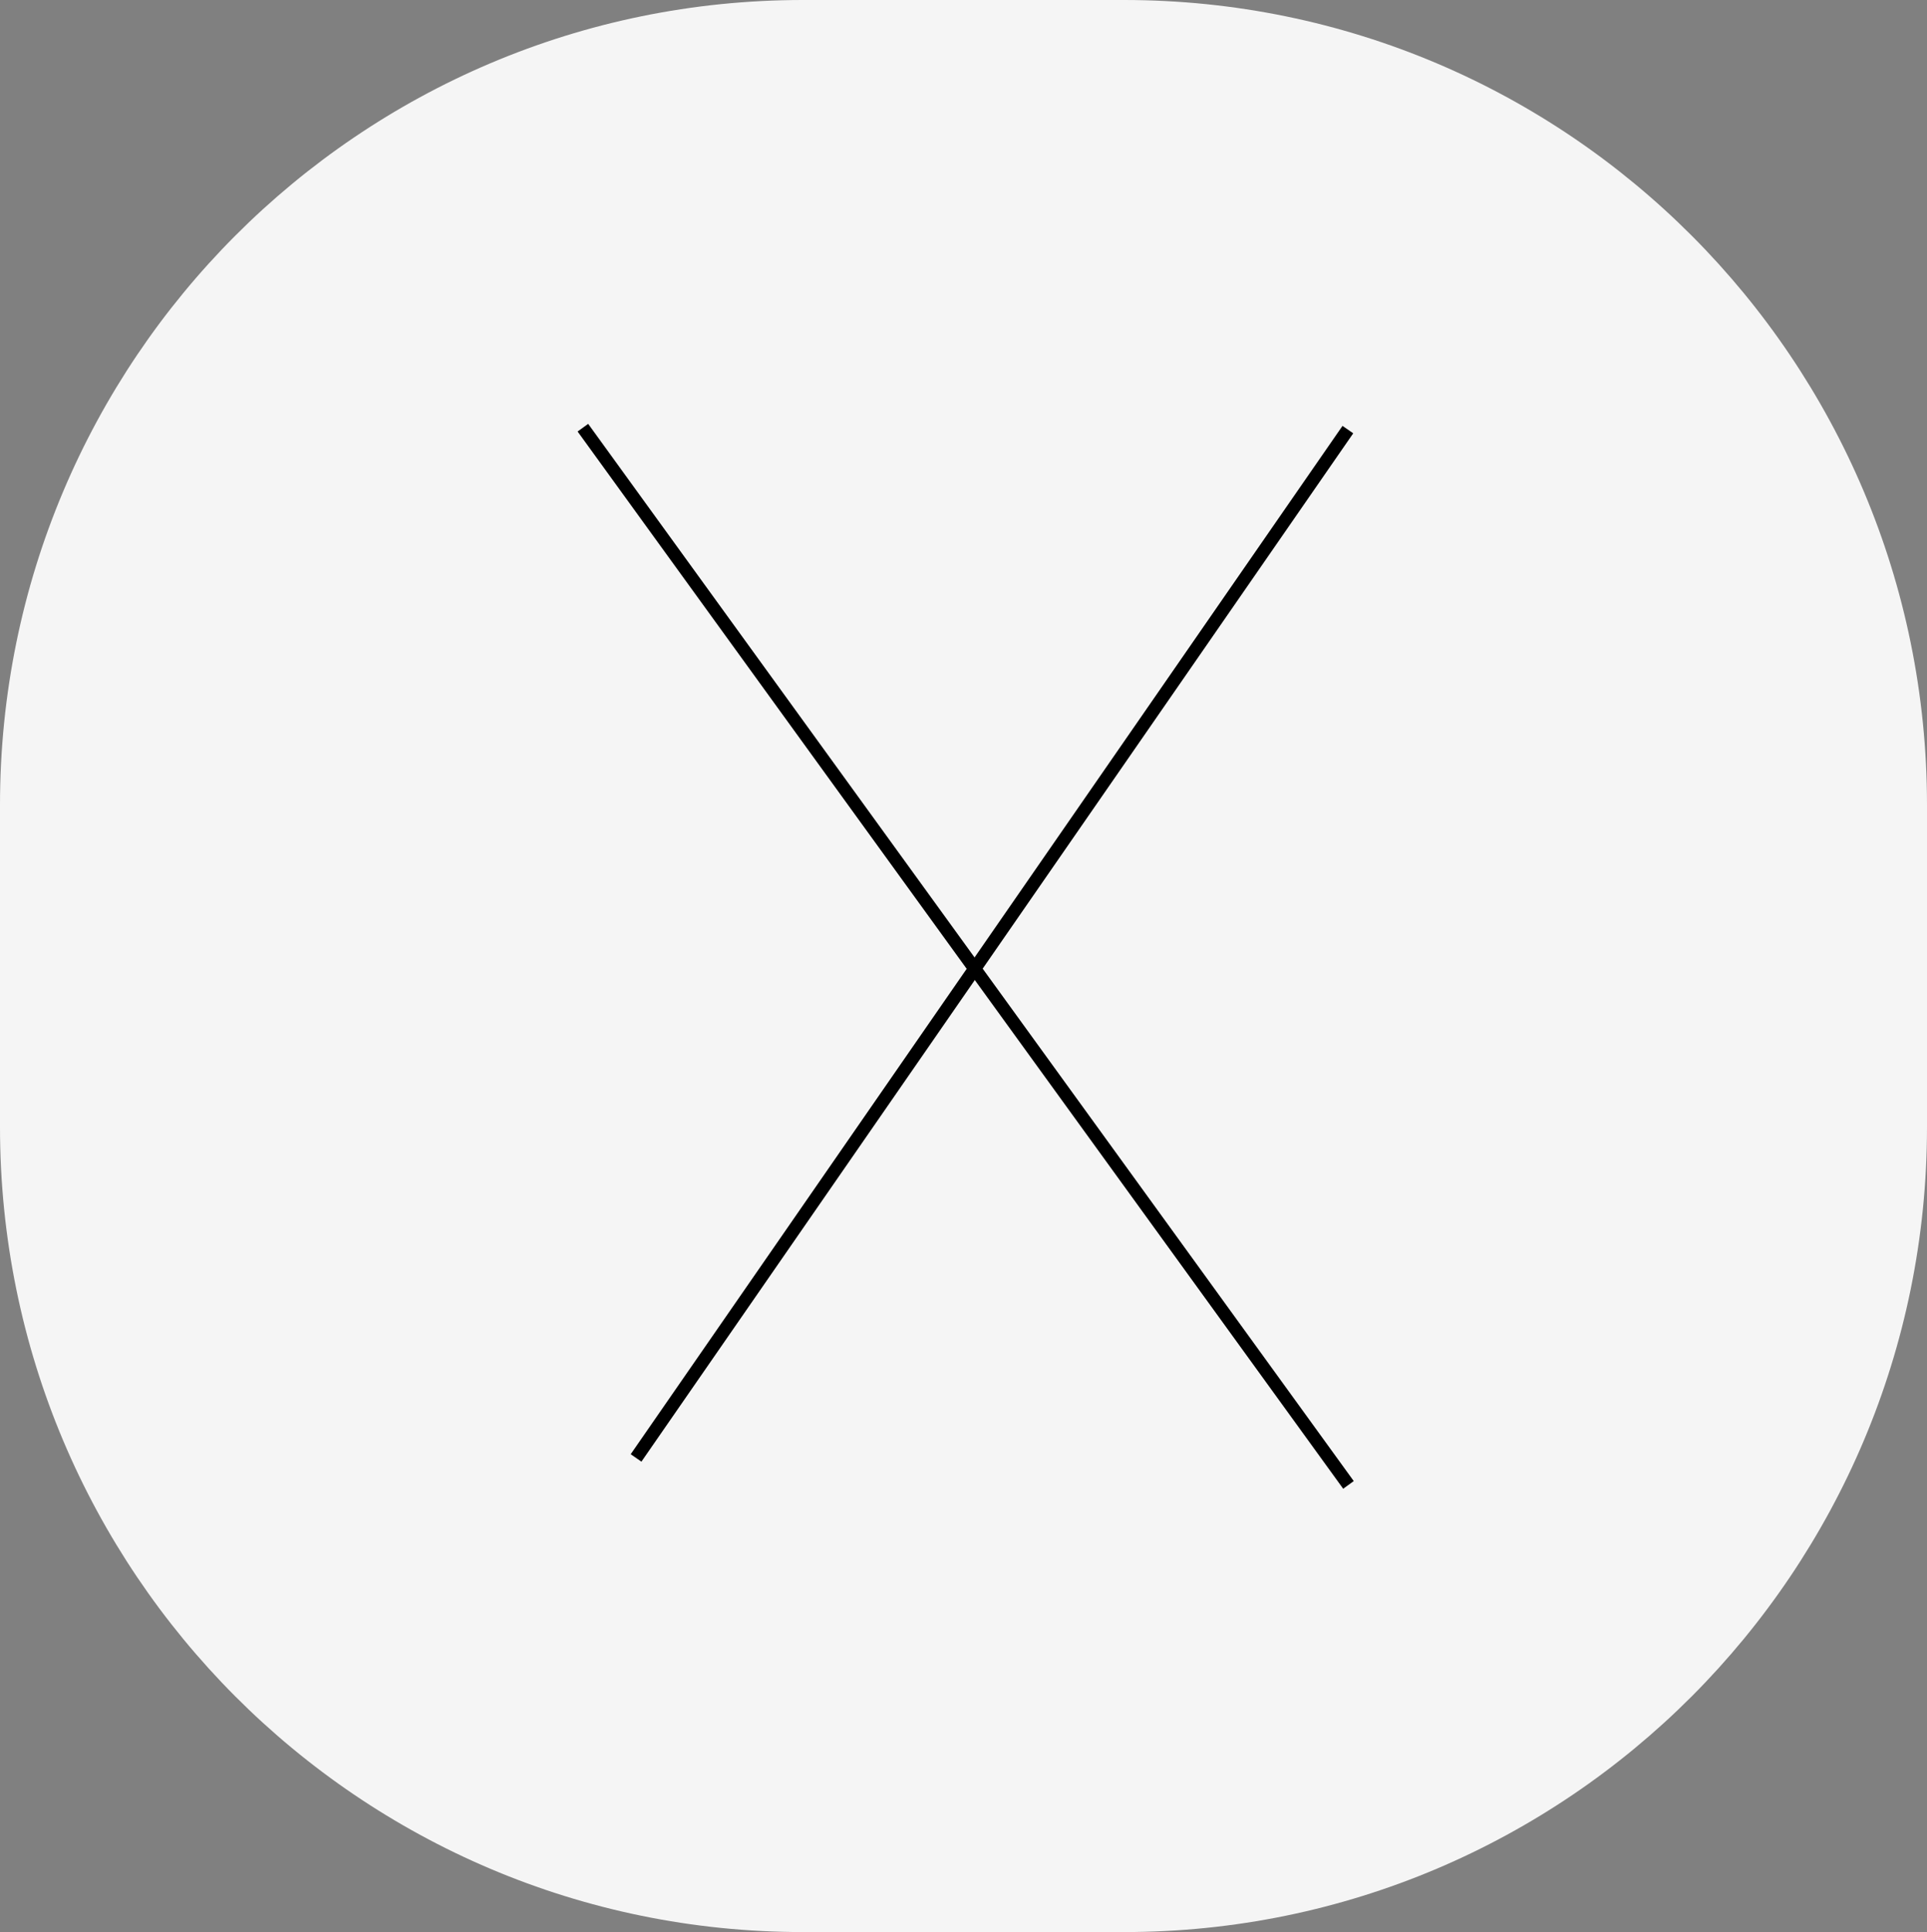 <svg xmlns="http://www.w3.org/2000/svg" xmlns:xlink="http://www.w3.org/1999/xlink" width="443" height="444.078" viewBox="0 0 443 444.078">
  <rect x="0" y="0" width="443" height="444.078" fill="#808080" stroke="none"/>
  <defs>
    <clipPath id="clip-path">
      <rect width="443" height="444.078" fill="none"/>
    </clipPath>
  </defs>
  <g id="Repeat_Grid_1" data-name="Repeat Grid 1" clip-path="url(#clip-path)">
    <g id="Group_3993" data-name="Group 3993" transform="translate(-587.5 -406.198)">
      <g id="Group_4016" data-name="Group 4016" transform="translate(170.075 3.237)">
        <g id="Group_3992" data-name="Group 3992" transform="translate(-197 58)">
          <g id="ico-order-submit" transform="translate(614.425 344.961)">
            <path id="Path_8070" data-name="Path 8070" d="M184.582,0h73.832C360.362,0,443,82.843,443,185.035v74.007c0,102.2-82.645,185.04-184.591,185.035H184.581C82.638,444.078,0,361.233,0,259.042V185.031C0,82.843,82.642,0,184.582,0Z" transform="translate(0)" fill="#f5f5f5"/>
          </g>
        </g>
        <path id="Path_3800" data-name="Path 3800" d="M0,0,176,243" transform="translate(551.425 501.263)" fill="none" stroke="#000" stroke-width="3"/>
        <path id="Path_3799" data-name="Path 3799" d="M208.863-15.561,45.227,220.8" transform="translate(518.425 517.263)" fill="none" stroke="#000" stroke-width="3"/>
      </g>
    </g>
  </g>
</svg>
